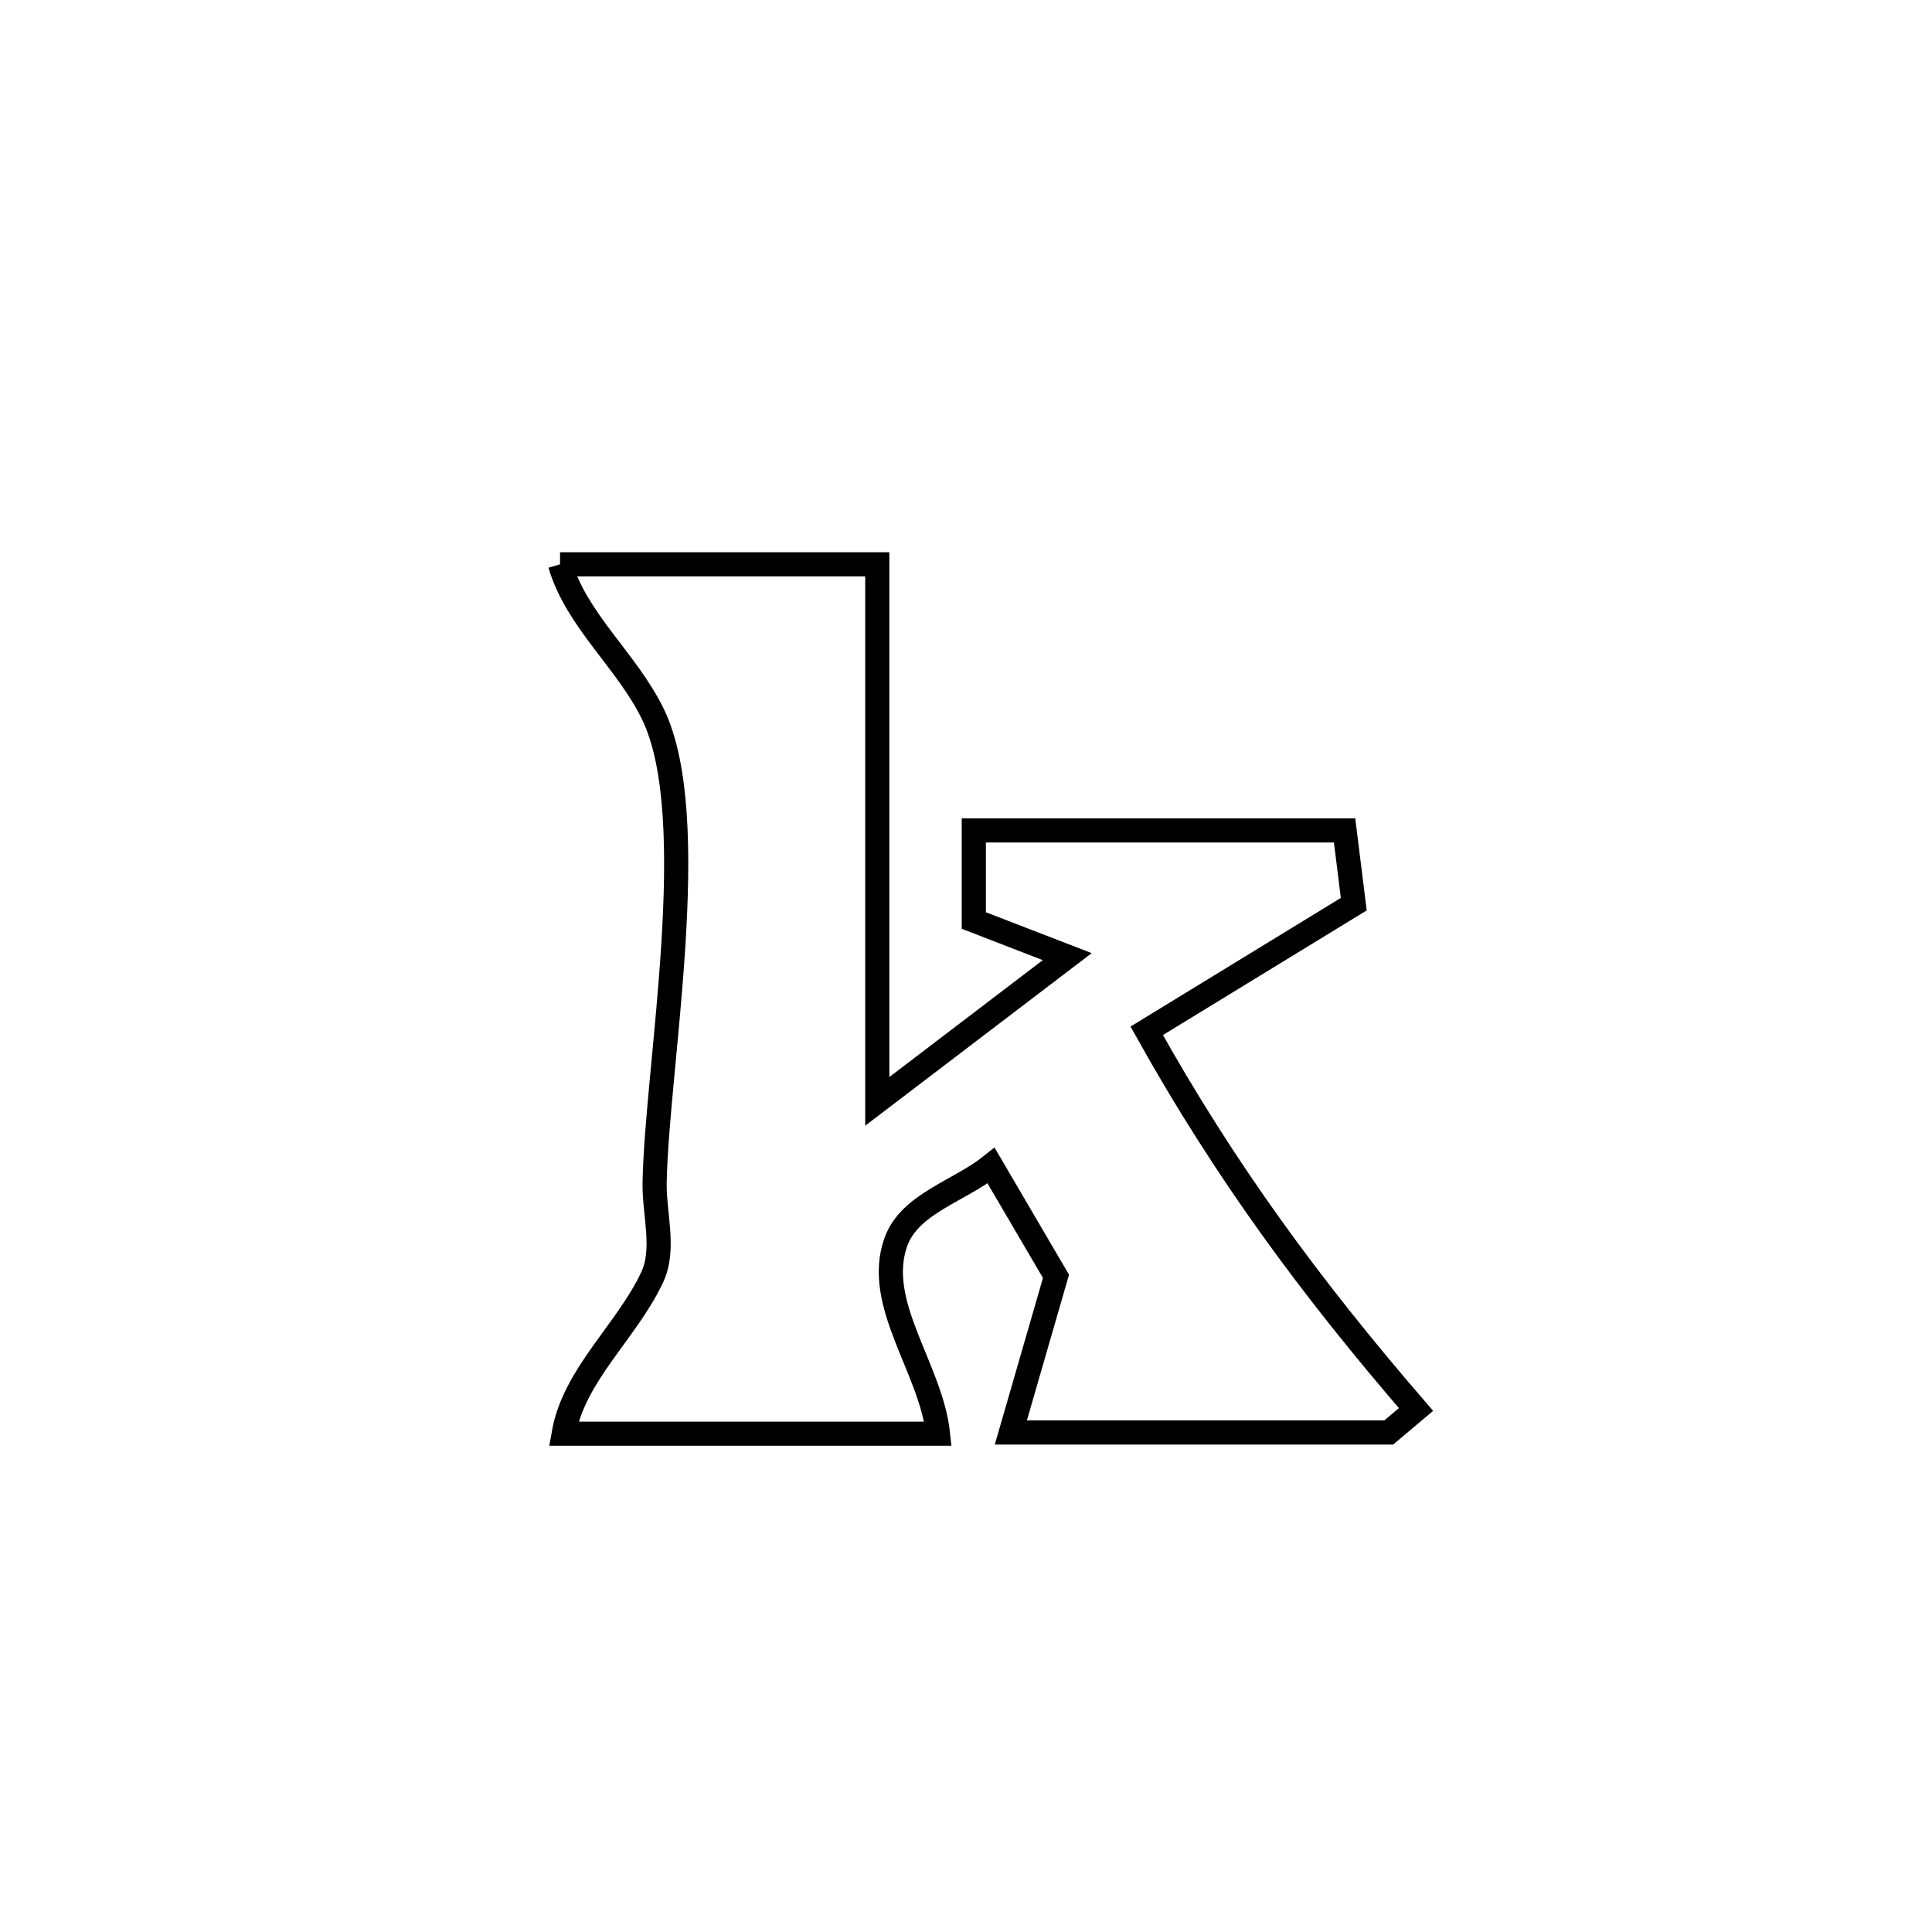 <svg xmlns="http://www.w3.org/2000/svg" viewBox="0.0 0.0 24.0 24.0" height="200px" width="200px"><path fill="none" stroke="black" stroke-width=".3" stroke-opacity="1.0"  filling="0" d="M6.957 7.01 L6.957 7.01 C6.967 7.01 10.852 7.01 10.898 7.01 L10.898 7.01 C10.898 9.234 10.898 11.458 10.898 13.682 L10.898 13.682 C11.03 13.582 13.095 12.009 13.258 11.884 L13.258 11.884 C12.871 11.735 12.484 11.585 12.097 11.435 L12.097 11.435 C12.097 11.062 12.097 10.689 12.097 10.316 L12.097 10.316 C13.632 10.316 15.168 10.316 16.703 10.316 L16.703 10.316 C16.741 10.622 16.779 10.927 16.817 11.232 L16.817 11.232 C16.429 11.469 14.626 12.572 14.245 12.805 L14.245 12.805 C15.223 14.557 16.28 15.991 17.59 17.509 L17.59 17.509 C17.477 17.604 17.364 17.699 17.251 17.795 L17.251 17.795 C15.686 17.795 14.121 17.795 12.557 17.795 L12.557 17.795 C12.624 17.563 13.07 16.023 13.118 15.855 L13.118 15.855 C12.85 15.397 12.581 14.939 12.312 14.48 L12.312 14.48 C11.918 14.796 11.299 14.952 11.129 15.428 C10.854 16.193 11.567 17.002 11.652 17.81 L11.652 17.81 C10.102 17.81 8.552 17.81 7.002 17.81 L7.002 17.81 C7.13 17.077 7.785 16.541 8.101 15.868 C8.267 15.513 8.125 15.084 8.132 14.692 C8.157 13.259 8.735 10.165 8.112 8.874 C7.795 8.216 7.163 7.711 6.957 7.01 L6.957 7.01"></path></svg>